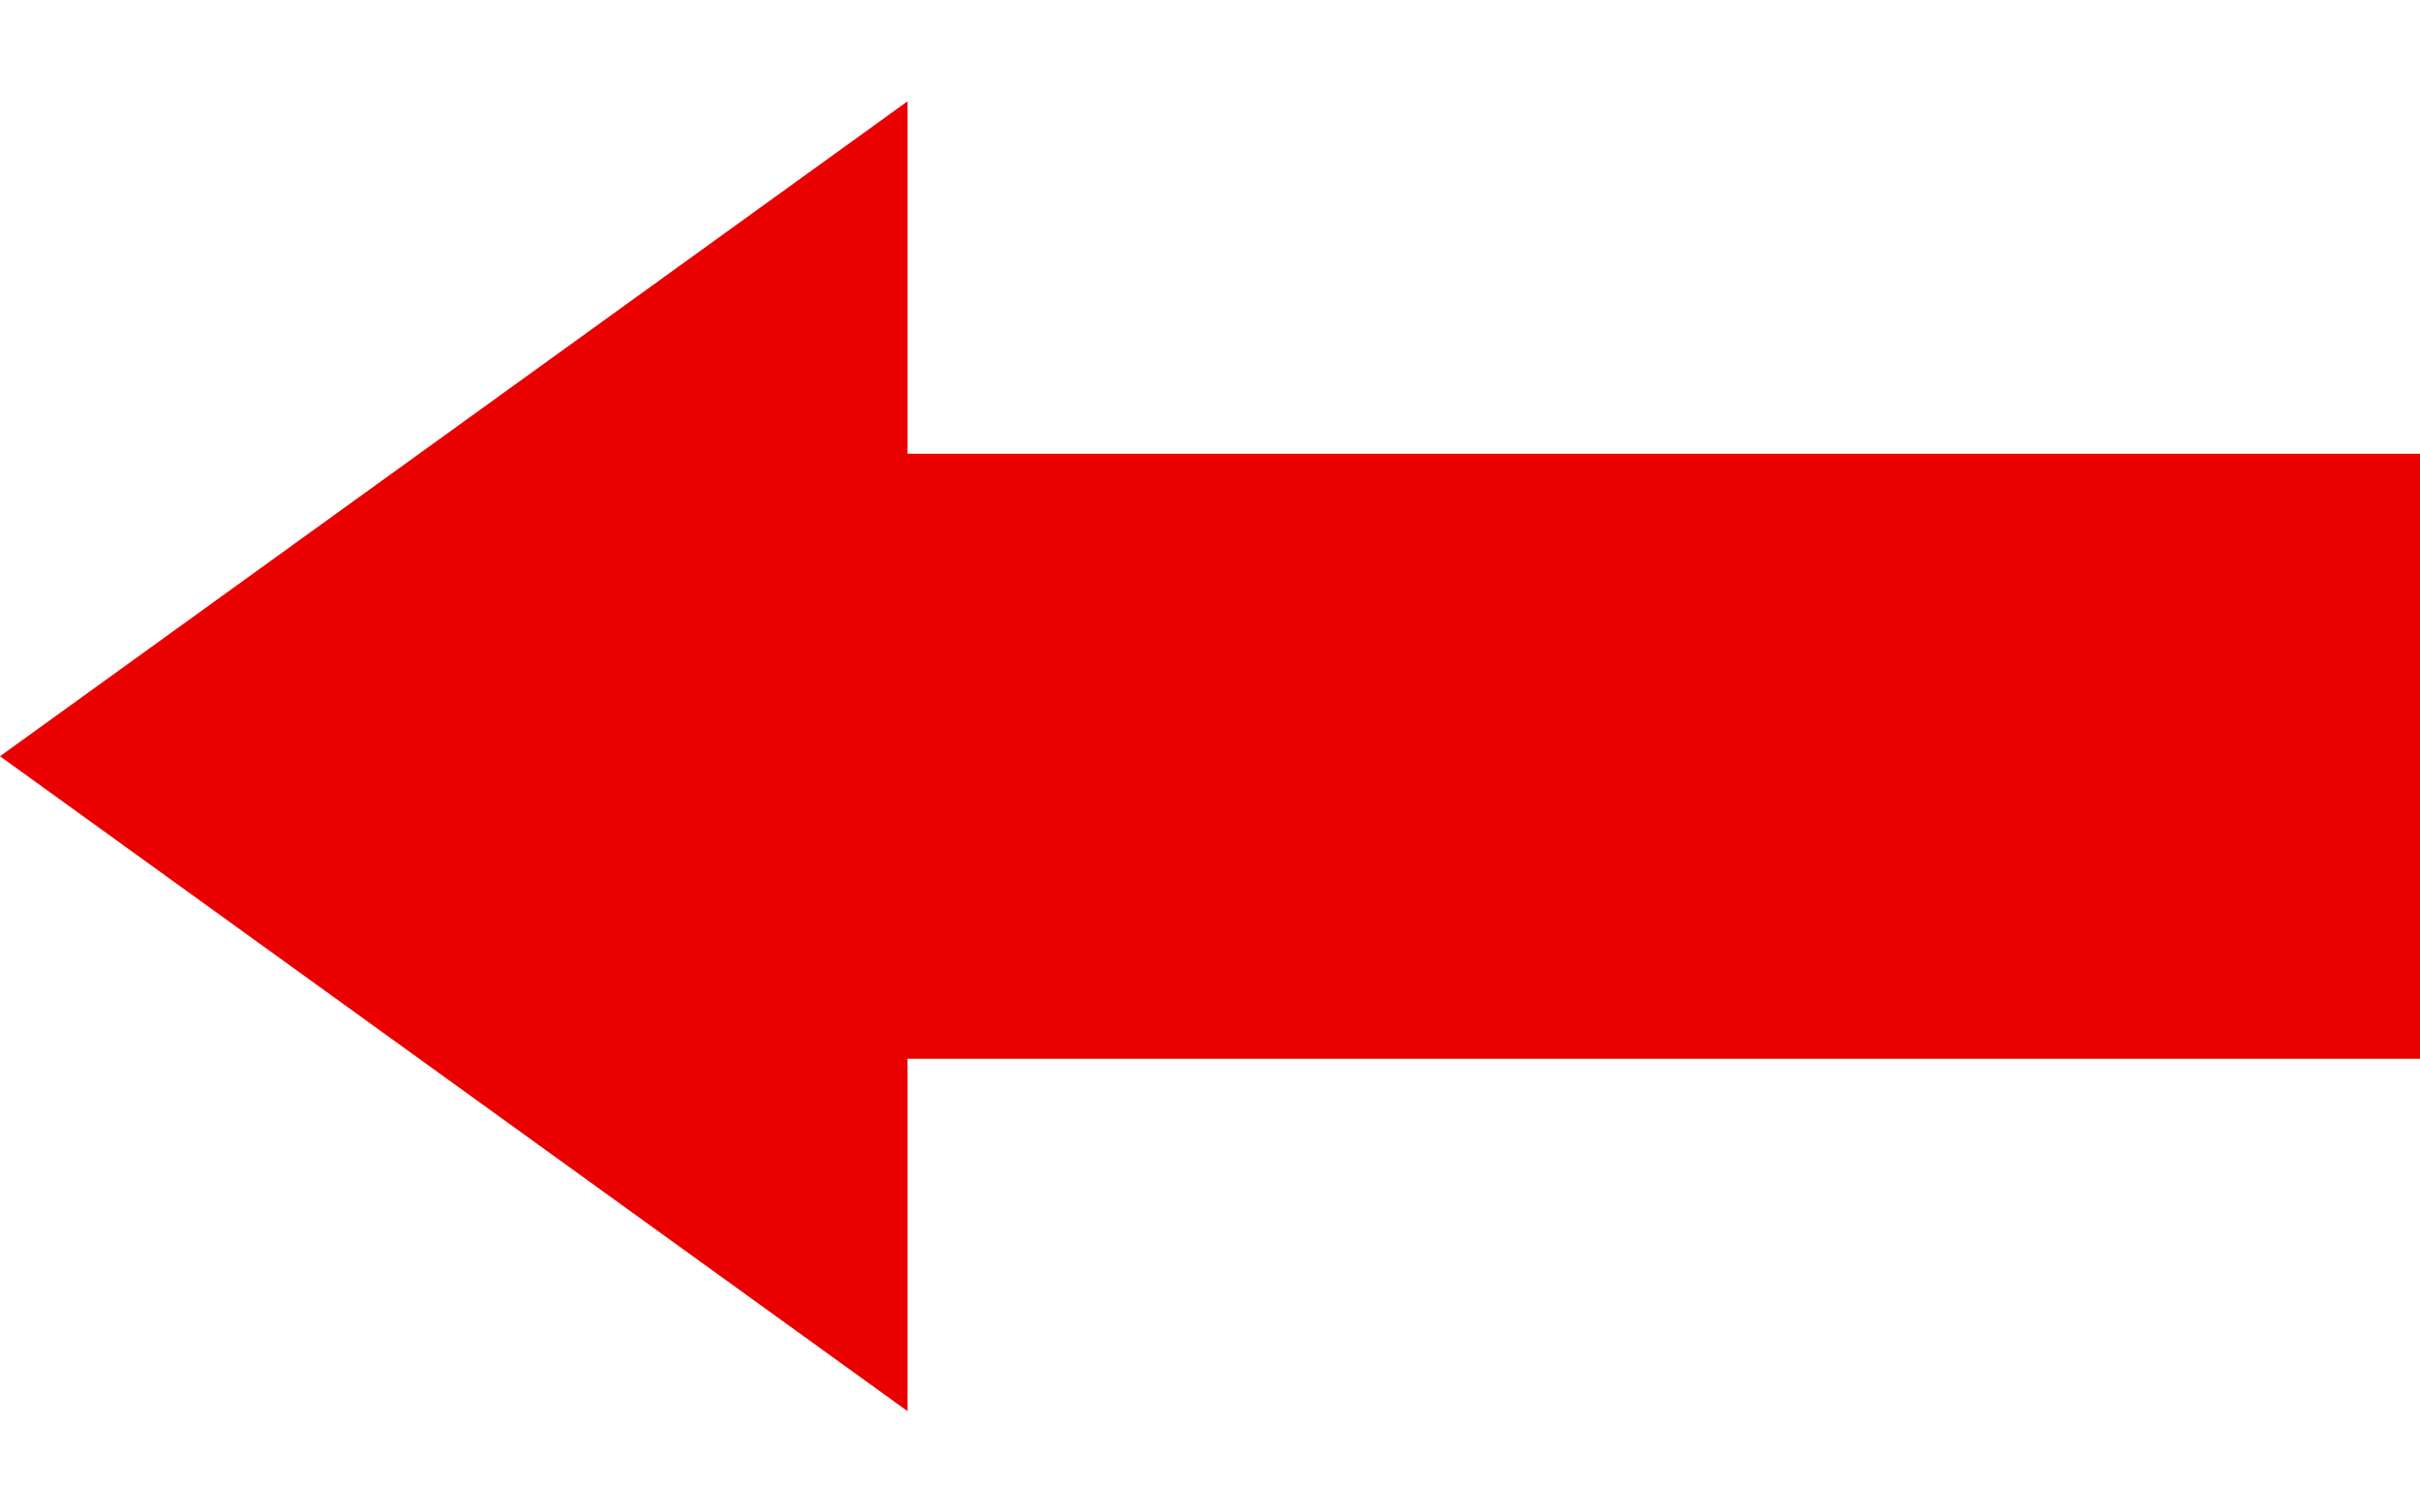 <svg width="16" height="10" viewBox="0 0 16 10" fill="none" xmlns="http://www.w3.org/2000/svg">
<path d="M0 5L6 0.67L6 9.33L0 5Z" fill="#EB0000"/>
<rect x="5" y="3" width="11" height="4" fill="#EB0000"/>
</svg>
